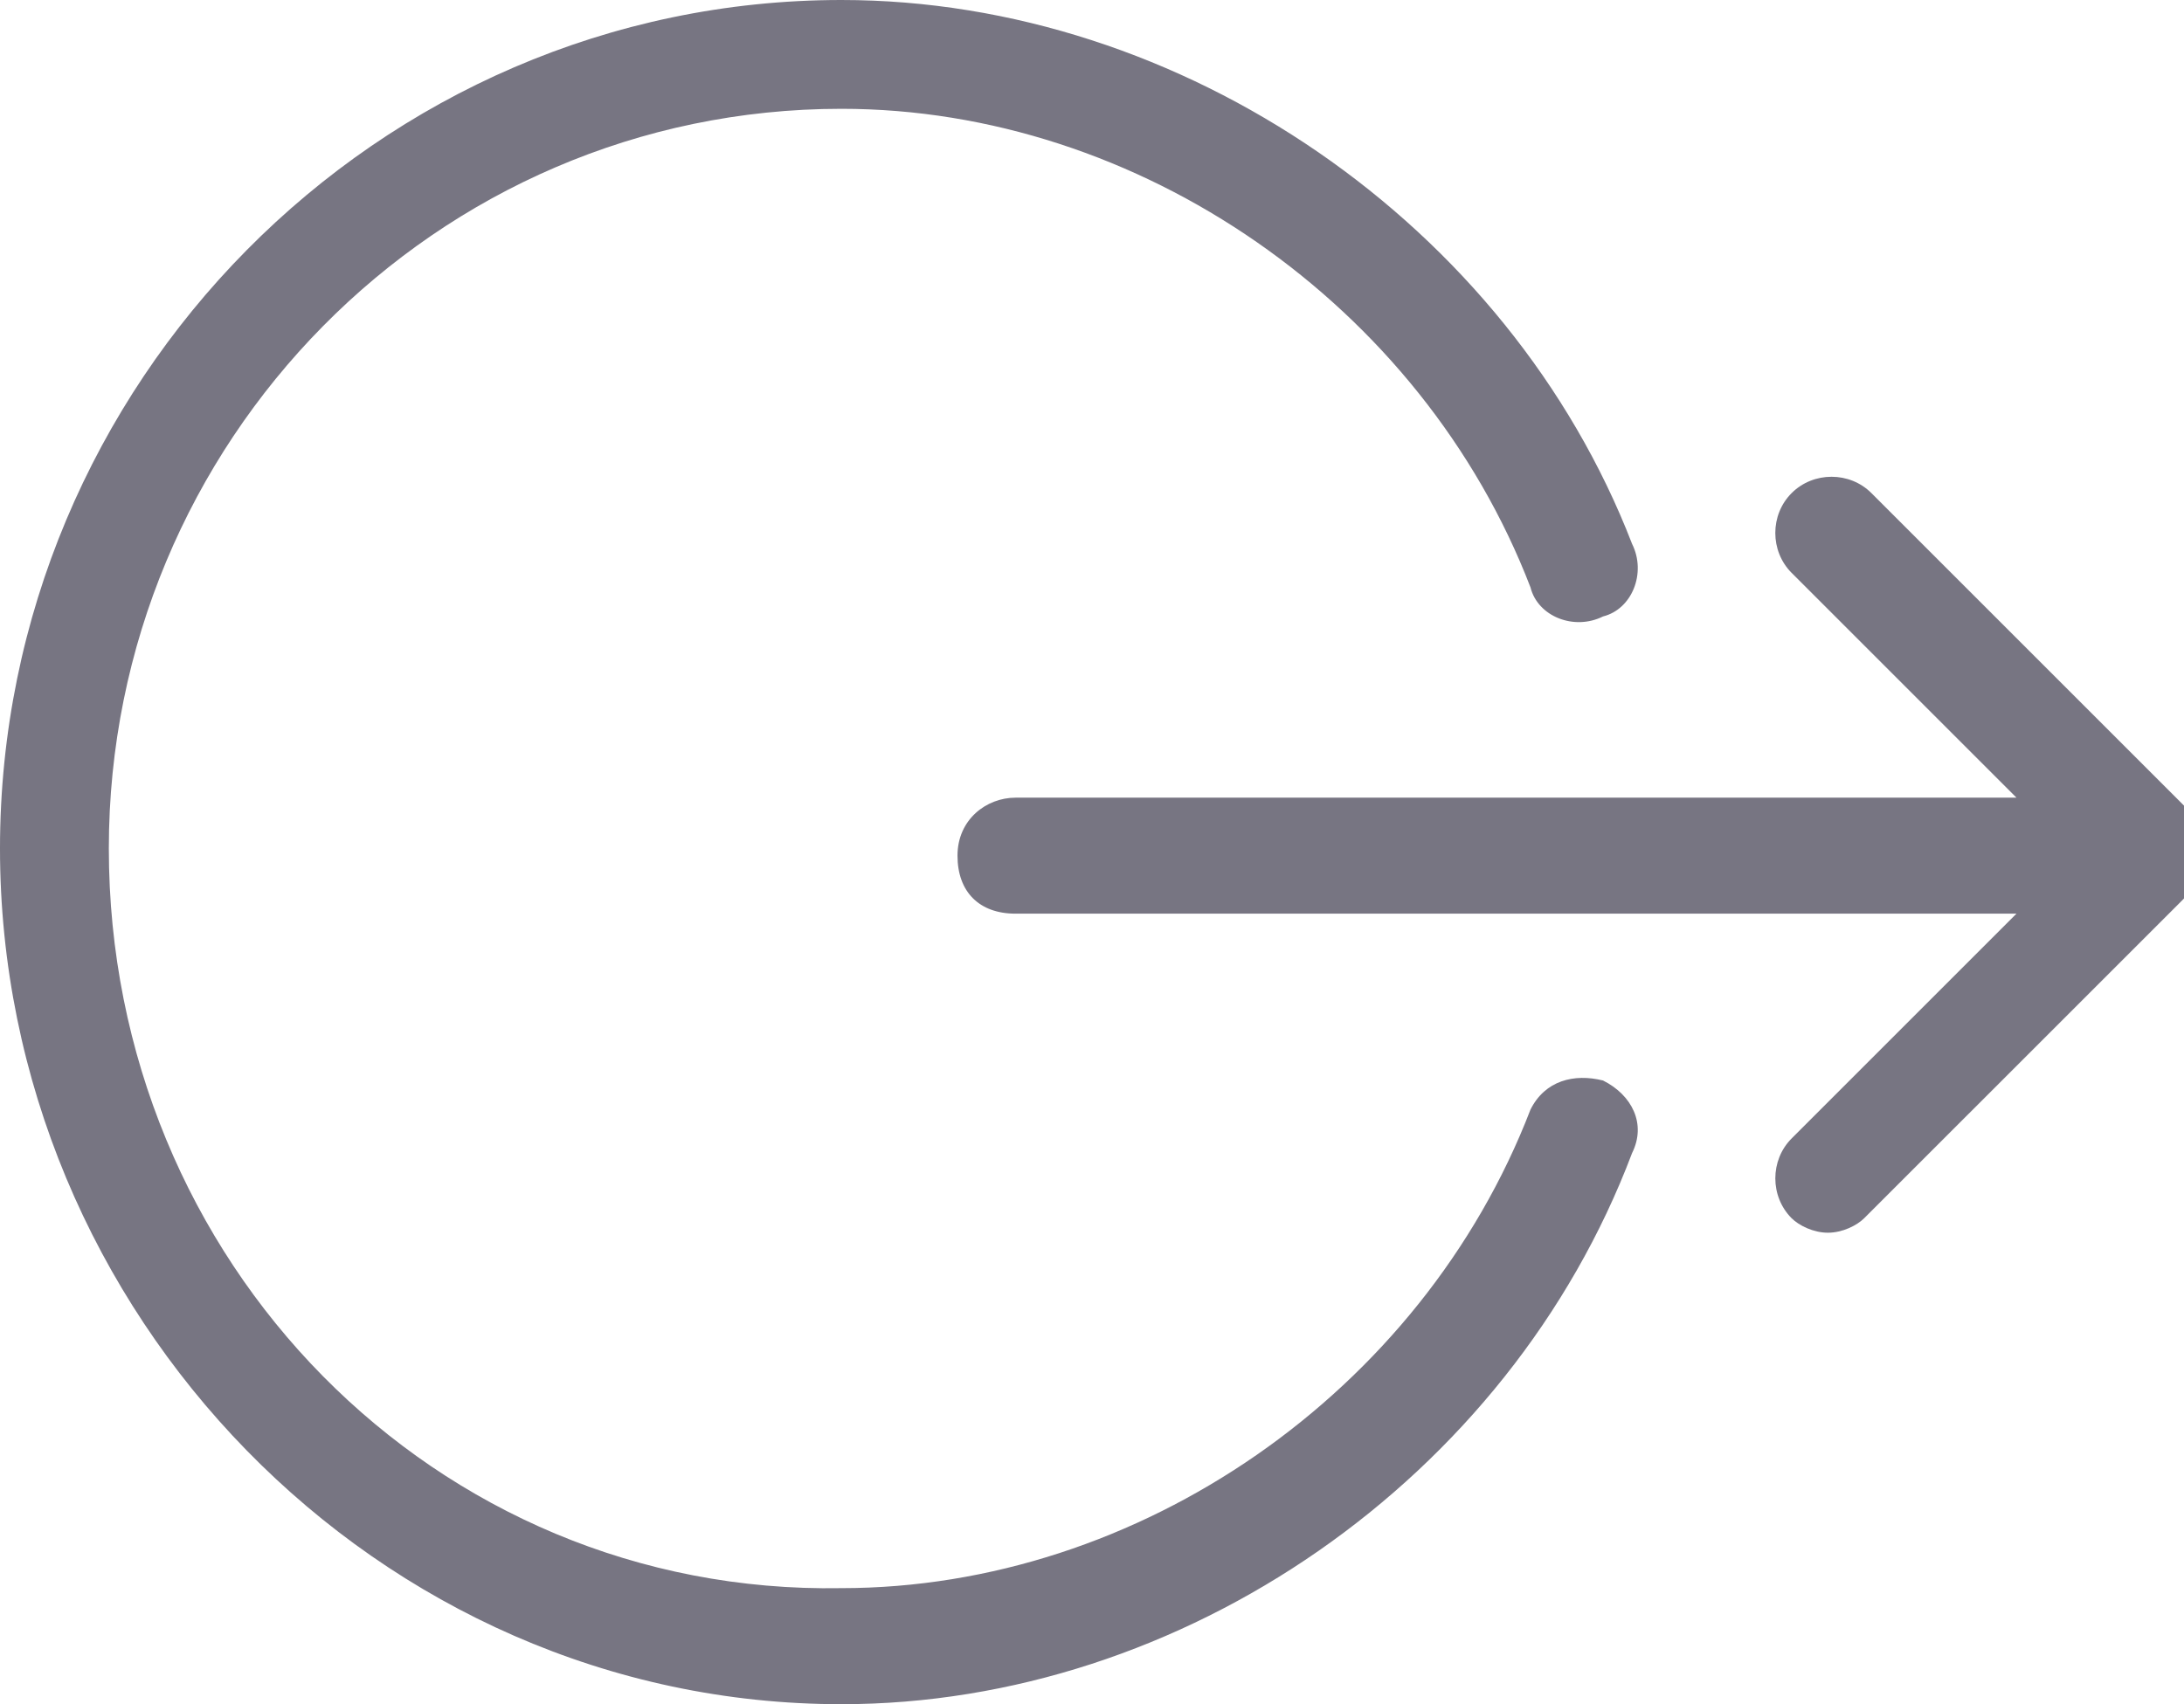 <?xml version="1.0" encoding="utf-8"?>
<!-- Generated by IcoMoon.io -->
<!DOCTYPE svg PUBLIC "-//W3C//DTD SVG 1.1//EN" "http://www.w3.org/Graphics/SVG/1.1/DTD/svg11.dtd">
<svg version="1.1" xmlns="http://www.w3.org/2000/svg" xmlns:xlink="http://www.w3.org/1999/xlink" width="41" height="32" viewBox="0 0 41 32">
<path fill="#777582" d="M30.094 20.289c-0.545-0.136-1.089 0-1.362 0.545-2.043 5.311-7.353 8.987-12.936 8.987-7.626 0.136-13.753-6.128-13.753-13.889 0-7.626 6.128-13.889 13.753-13.889 5.583 0 10.894 3.677 12.936 8.987 0.136 0.545 0.817 0.817 1.362 0.545 0.545-0.136 0.817-0.817 0.545-1.362-2.315-5.992-8.443-10.213-14.843-10.213-8.715 0-15.796 7.217-15.796 15.932s7.081 16.068 15.796 16.068c6.4 0 12.528-4.221 14.843-10.349 0.272-0.545 0-1.089-0.545-1.362z"></path>
<path fill="#777582" d="M41.396 16.068c0-0.136 0-0.272-0.136-0.409 0-0.136-0.136-0.136-0.136-0.272 0 0 0 0 0-0.136 0 0 0 0 0 0l-5.992-5.992c-0.408-0.409-1.089-0.409-1.498 0s-0.408 1.089 0 1.498l4.221 4.221h-18.791c-0.545 0-1.089 0.409-1.089 1.089s0.409 1.089 1.089 1.089h18.791l-4.221 4.221c-0.408 0.409-0.408 1.089 0 1.498 0.136 0.136 0.408 0.272 0.681 0.272s0.545-0.136 0.681-0.272l5.992-5.991c0.136-0.136 0.136-0.272 0.272-0.272 0.136-0.409 0.136-0.545 0.136-0.545z"></path>
</svg>
